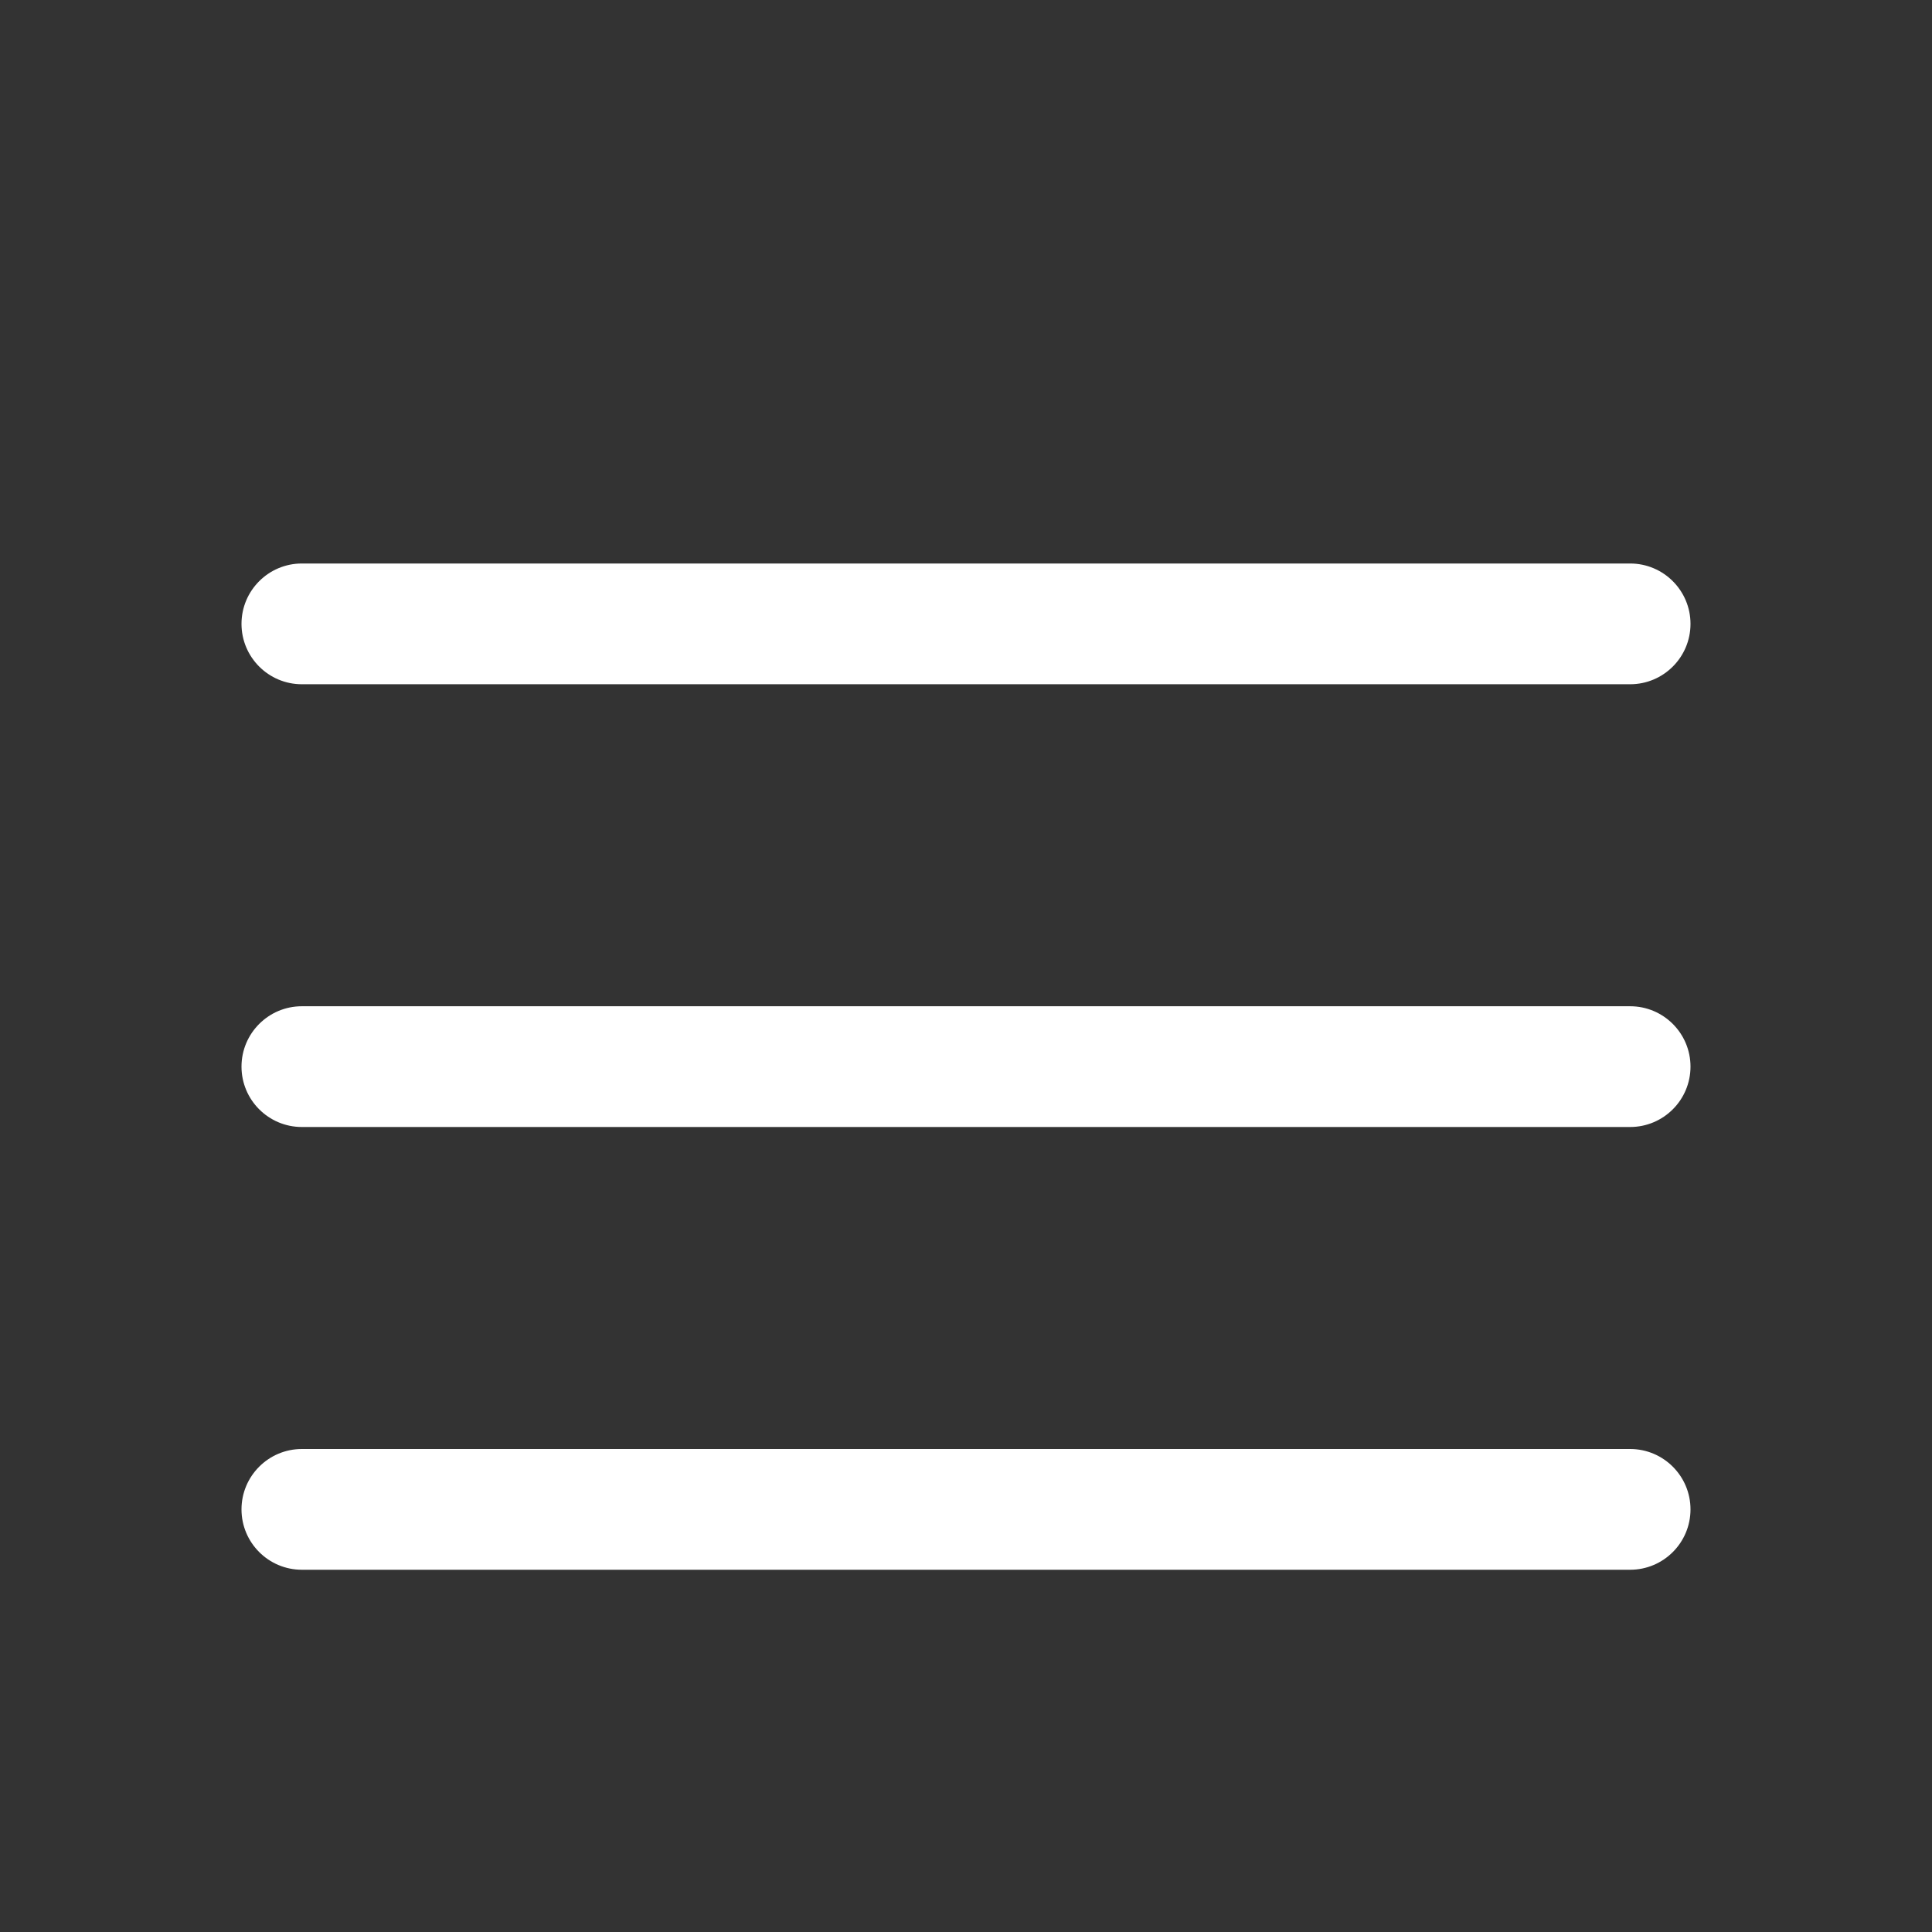 <?xml version="1.0" encoding="UTF-8"?>
<svg width="48px" height="48px" viewBox="0 0 48 48" version="1.1" xmlns="http://www.w3.org/2000/svg"
>
    <rect x="0" y="0" width="48" height="48" fill="#333333" stroke="none"/>
    <!-- Generator: Sketch 54.1 (76490) - https://sketchapp.com -->
    <title>_icon/more/l/white</title>
    <desc>Created with Sketch.</desc>
    <g id="_icon/more/l/white" stroke="none" stroke-width="1" fill="none" fill-rule="evenodd">
        <path d="M40.5,14 C41.328,14 42,14.672 42,15.5 C42,16.328 41.328,17 40.5,17 L7.5,17 C6.672,17 6,16.328 6,15.5 C6,14.672 6.672,14 7.5,14 L40.5,14 Z M40.5,25 C41.328,25 42,25.672 42,26.5 C42,27.328 41.328,28 40.5,28 L7.5,28 C6.672,28 6,27.328 6,26.5 C6,25.672 6.672,25 7.5,25 L40.5,25 Z M40.5,36 C41.328,36 42,36.672 42,37.5 C42,38.328 41.328,39 40.5,39 L7.5,39 C6.672,39 6,38.328 6,37.5 C6,36.672 6.672,36 7.5,36 L40.5,36 Z"
              id="Combined-Shape" fill="#FFFFFF" fill-rule="nonzero"></path>
    </g>
</svg>